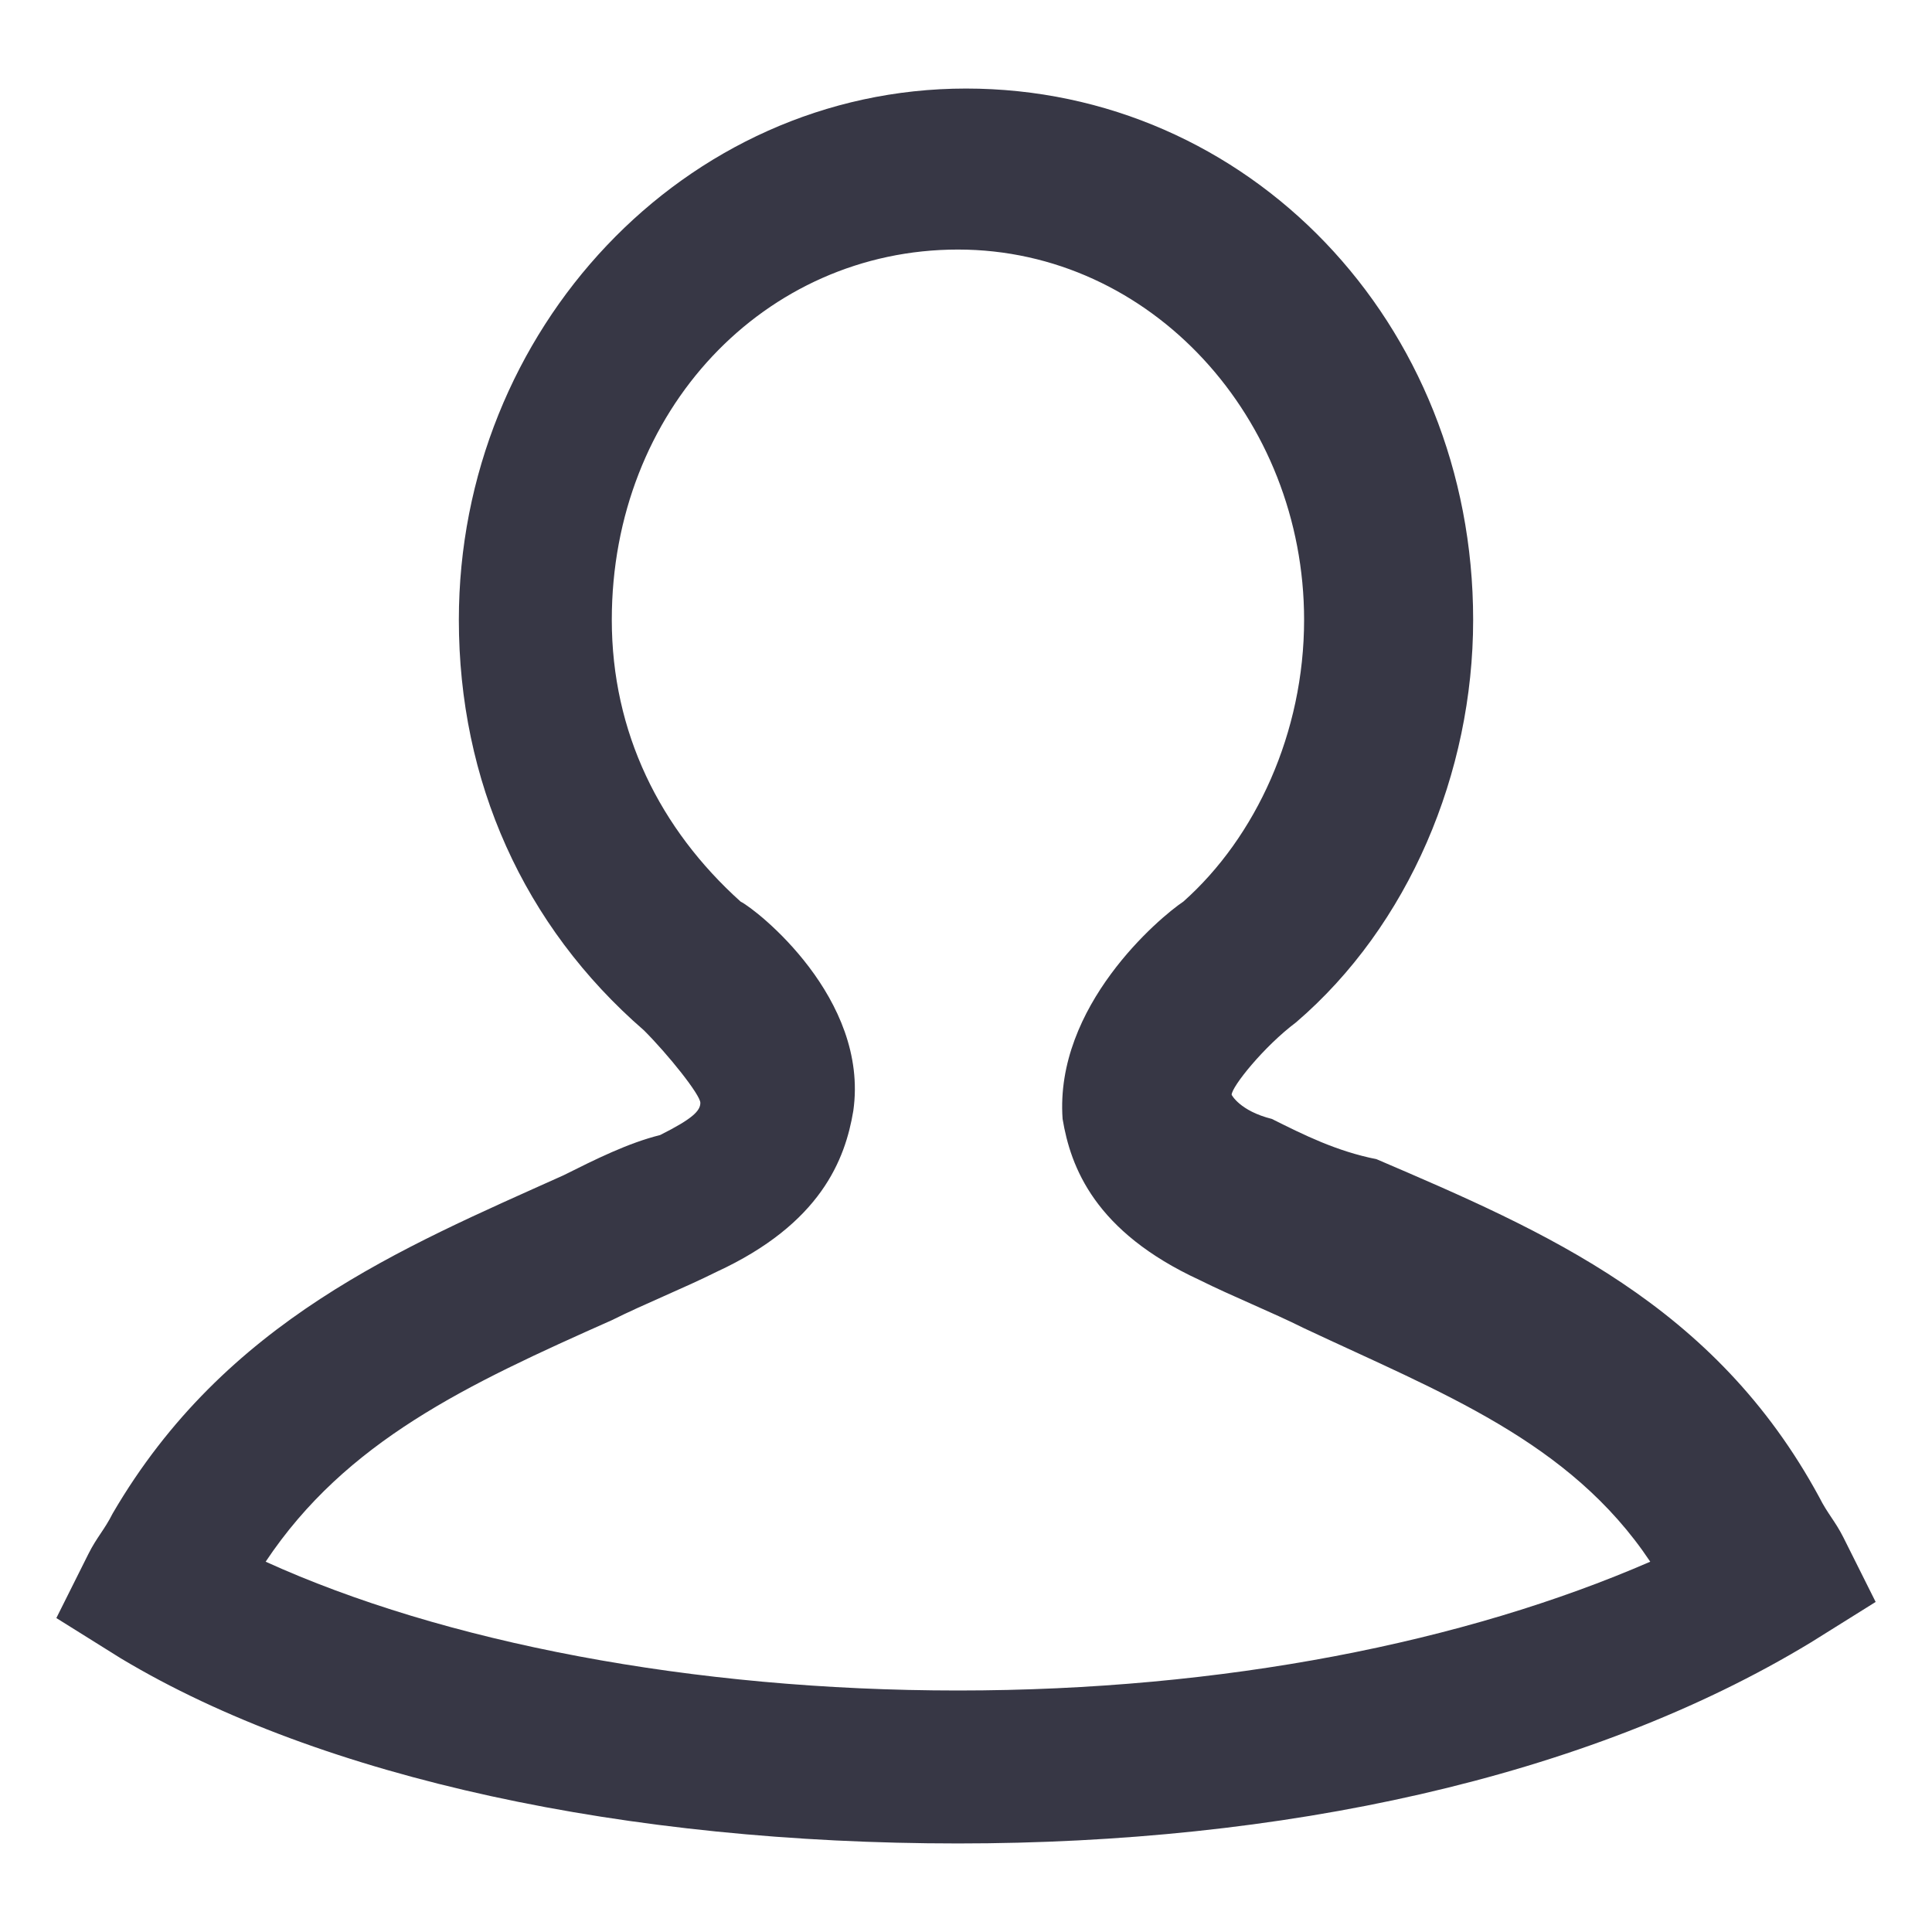 <?xml version="1.0" encoding="utf-8"?>
<svg version="1.1" id="sign-in-icon" xmlns="http://www.w3.org/2000/svg" xmlns:xlink="http://www.w3.org/1999/xlink" x="0px"
	 y="0px" width="24px" height="24px" viewBox="0 0 24 24" enable-background="new 0 0 24 24" xml:space="preserve">
<path fill="#373745" d="M11.9,22.9c-4.1,0-7.9-0.8-10.4-2.3l-0.8-0.5l0.4-0.8c0.1-0.2,0.2-0.3,0.3-0.5C2.8,16.4,5,15.5,7,14.6
	c0.4-0.2,0.8-0.4,1.2-0.5c0.4-0.2,0.5-0.3,0.5-0.4S8.3,13.1,8,12.8c-1.5-1.3-2.3-3.1-2.3-5.1c0-3.6,2.8-6.6,6.3-6.6s6.3,2.9,6.3,6.6
	c0,1.9-0.8,3.8-2.2,5c-0.4,0.3-0.8,0.8-0.8,0.9c0,0,0.1,0.2,0.5,0.3c0.4,0.2,0.8,0.4,1.3,0.5c2.1,0.9,4.2,1.8,5.5,4.2
	c0.1,0.2,0.2,0.3,0.3,0.5l0.4,0.8l-0.8,0.5C19.7,22.1,15.9,22.9,11.9,22.9z M3.3,19.4c2.2,1,5.3,1.6,8.6,1.6s6.3-0.6,8.6-1.6
	c-1-1.5-2.6-2.1-4.3-2.9c-0.4-0.2-0.9-0.4-1.3-0.6c-1.3-0.6-1.6-1.4-1.7-2c-0.1-1.4,1.2-2.5,1.5-2.7c0.9-0.8,1.5-2.1,1.5-3.5
	c0-2.5-1.9-4.6-4.3-4.6s-4.3,2-4.3,4.6c0,1.4,0.6,2.6,1.6,3.5c0.2,0.1,1.6,1.2,1.4,2.6c-0.1,0.6-0.4,1.4-1.7,2
	C8.5,16,8,16.2,7.6,16.4C5.8,17.2,4.3,17.9,3.3,19.4z"/>
</svg>
